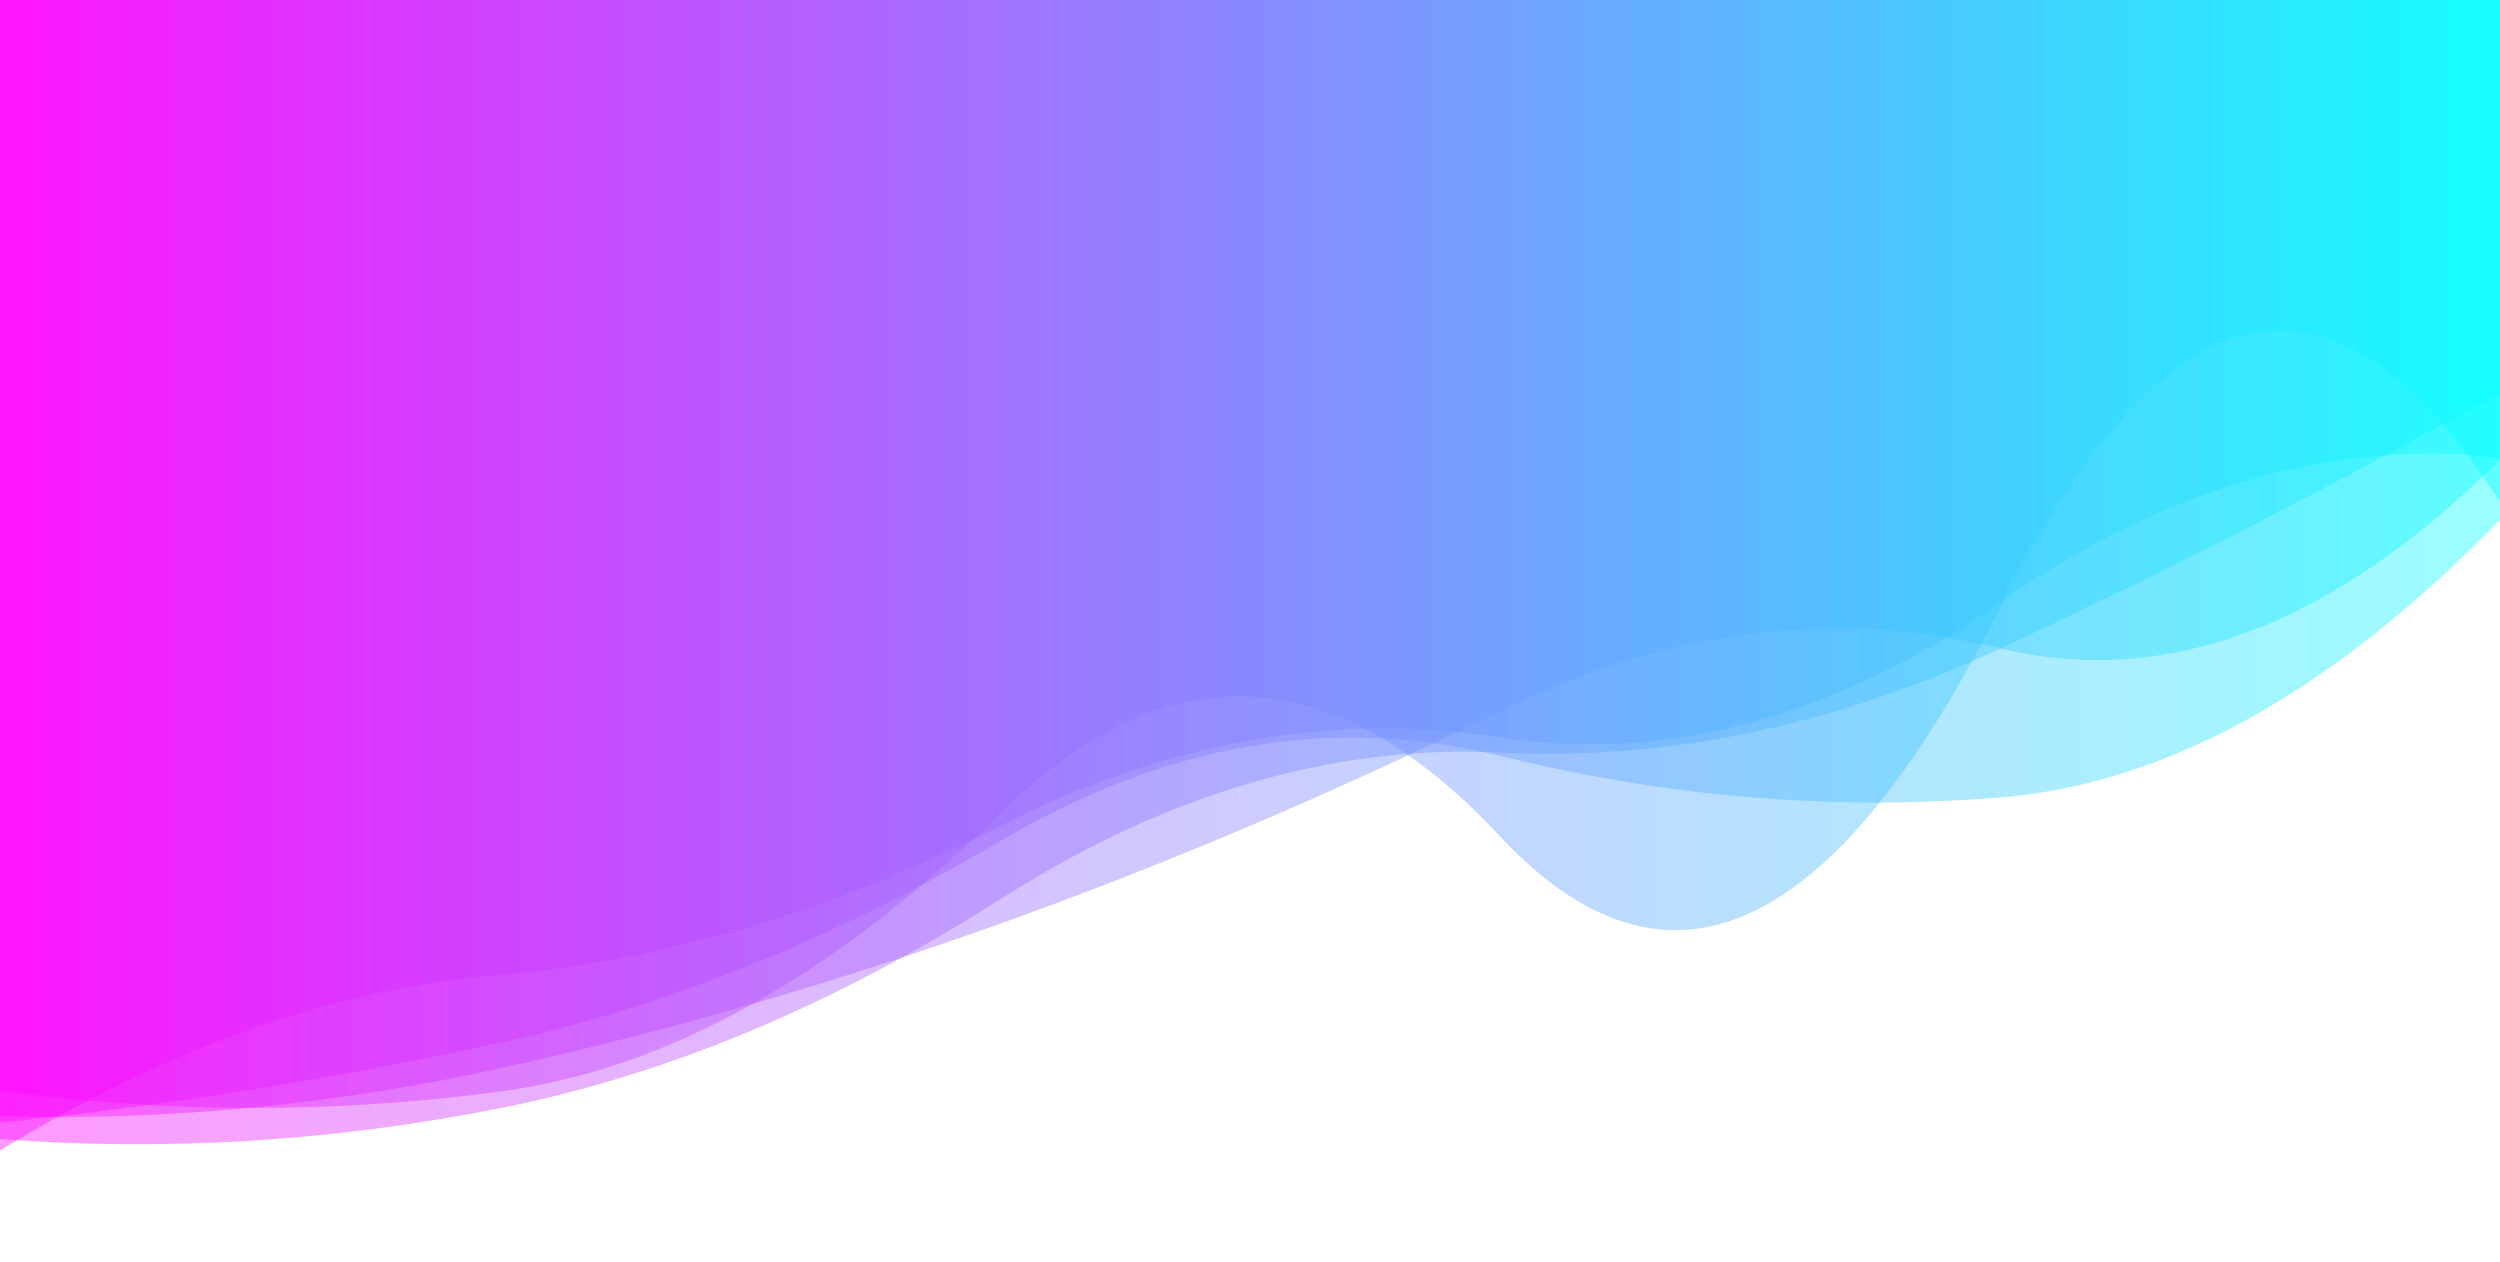 <?xml version="1.0" encoding="utf-8"?><svg xmlns="http://www.w3.org/2000/svg" xmlns:xlink="http://www.w3.org/1999/xlink" width="1920" height="969" preserveAspectRatio="xMidYMid" viewBox="0 0 1920 969" style="z-index:1;margin-right:-2px;display:block;background-repeat-y:initial;background-repeat-x:initial;background-color:rgb(255, 255, 255);animation-play-state:paused" ><g transform="translate(960,484.5) scale(1,1) translate(-960,-484.5)" style="transform:matrix(1, 0, 0, 1, 0, 0);animation-play-state:paused" ><linearGradient id="lg-0.968690810466688" x1="0" x2="1" y1="0" y2="0" style="animation-play-state:paused" ><stop stop-color="#ff00ff" offset="0" style="animation-play-state:paused" ></stop>

  
<stop stop-color="#00ffff" offset="1" style="animation-play-state:paused" ></stop></linearGradient>
<path d="M 0 0 L 0 837.632 Q 192 863.817 384 838.294 T 768 624.714 T 1152 642.281 T 1536 466.922 T 1920 385.39 L 1920 0 Z" fill="url(#lg-0.968690810466688)" opacity="0.4" style="opacity:0.4;animation-play-state:paused" ></path>
<path d="M 0 0 L 0 862.202 Q 192 842.559 384 800.836 T 768 646.018 T 1152 580.499 T 1536 612.47 T 1920 399.144 L 1920 0 Z" fill="url(#lg-0.968690810466688)" opacity="0.4" style="opacity:0.4;animation-play-state:paused" ></path>
<path d="M 0 0 L 0 874.828 Q 192 889.209 384 851.076 T 768 690.713 T 1152 577.967 T 1536 498.153 T 1920 301.581 L 1920 0 Z" fill="url(#lg-0.968690810466688)" opacity="0.4" style="opacity:0.4;animation-play-state:paused" ></path>
<path d="M 0 0 L 0 883.632 Q 192 765.209 384 748.527 T 768 634.417 T 1152 566.368 T 1536 462.611 T 1920 351.688 L 1920 0 Z" fill="url(#lg-0.968690810466688)" opacity="0.4" style="opacity:0.4;animation-play-state:paused" ></path>
<path d="M 0 0 L 0 857.215 Q 192 862.734 384 820.449 T 768 709.435 T 1152 546.237 T 1536 497.969 T 1920 352.871 L 1920 0 Z" fill="url(#lg-0.968690810466688)" opacity="0.4" style="opacity:0.4;animation-play-state:paused" ></path></g></svg>